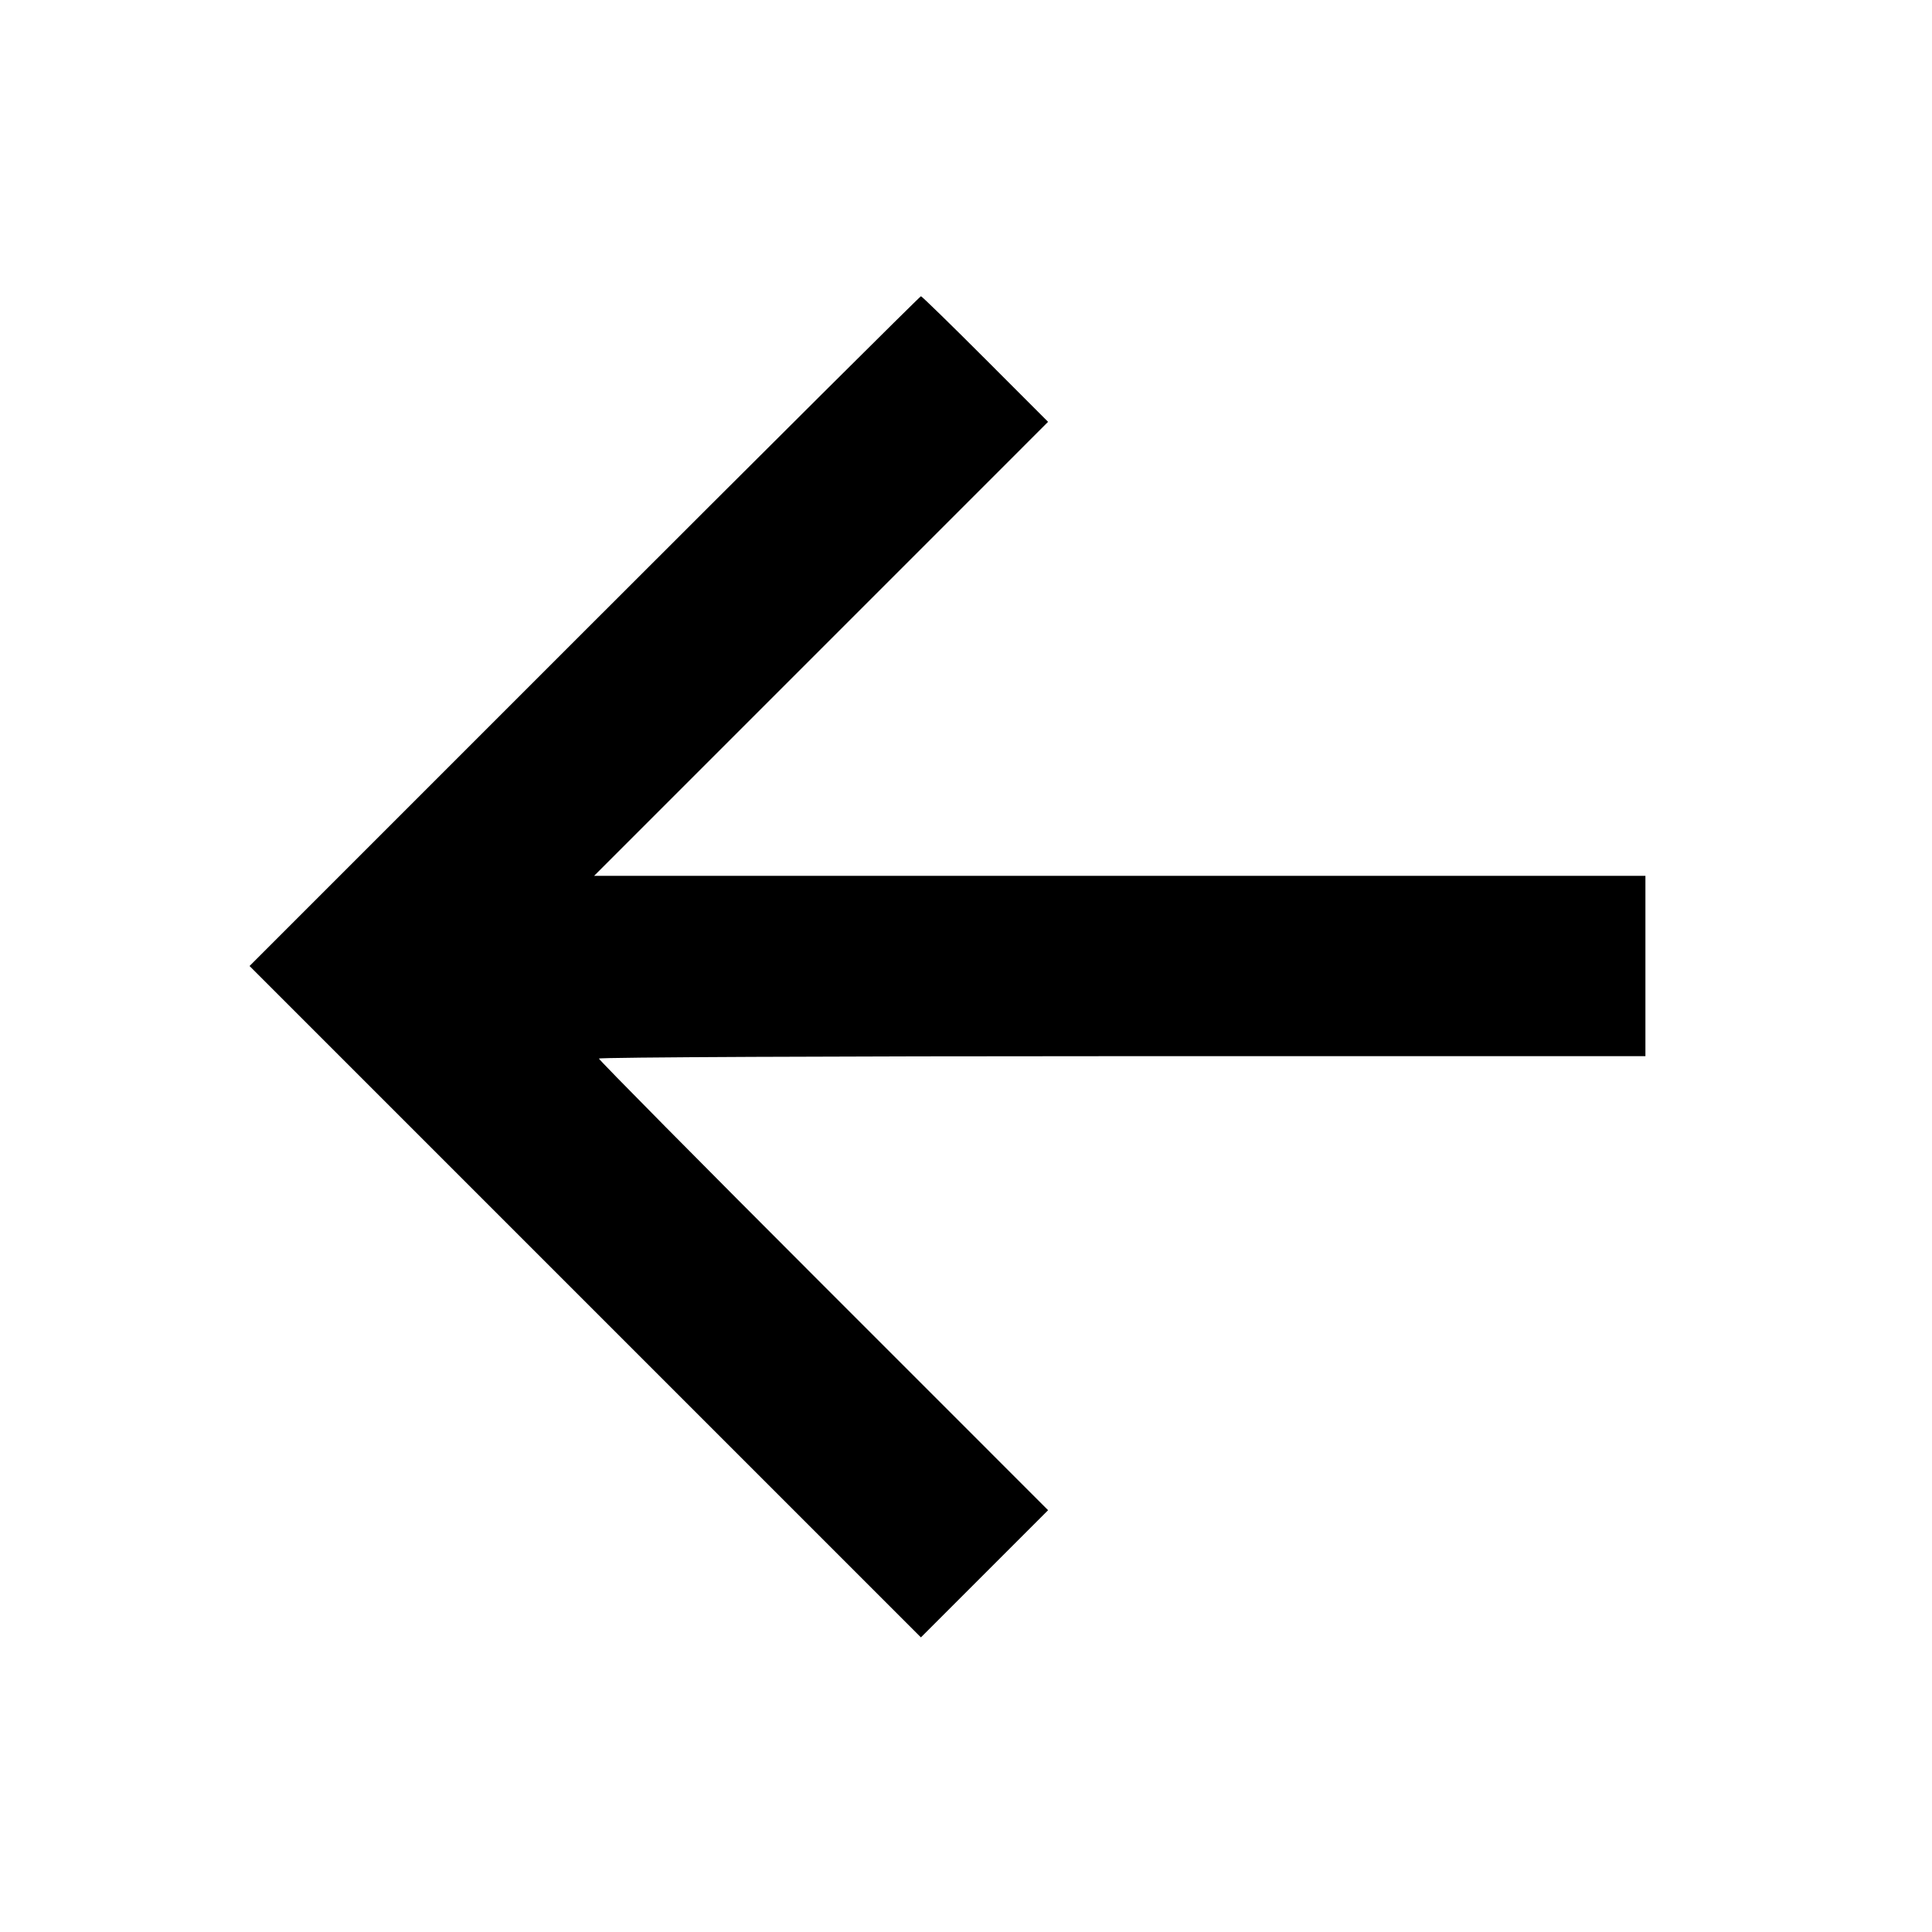 <svg xmlns="http://www.w3.org/2000/svg" width="512" height="512"><path d="m154.879 167.254-88.744 88.747 88.958 88.958 88.958 88.958 16.852-16.852 16.852-16.852-59.517-59.522c-32.735-32.737-59.518-59.809-59.518-60.16 0-.351 62.4-.638 138.667-.638h138.666v-47.786H157.445l60.152-60.157 60.153-60.157-16.627-16.643c-9.145-9.154-16.823-16.643-17.063-16.643-.24 0-40.371 39.936-89.181 88.747" fill-rule="evenodd"/></svg>